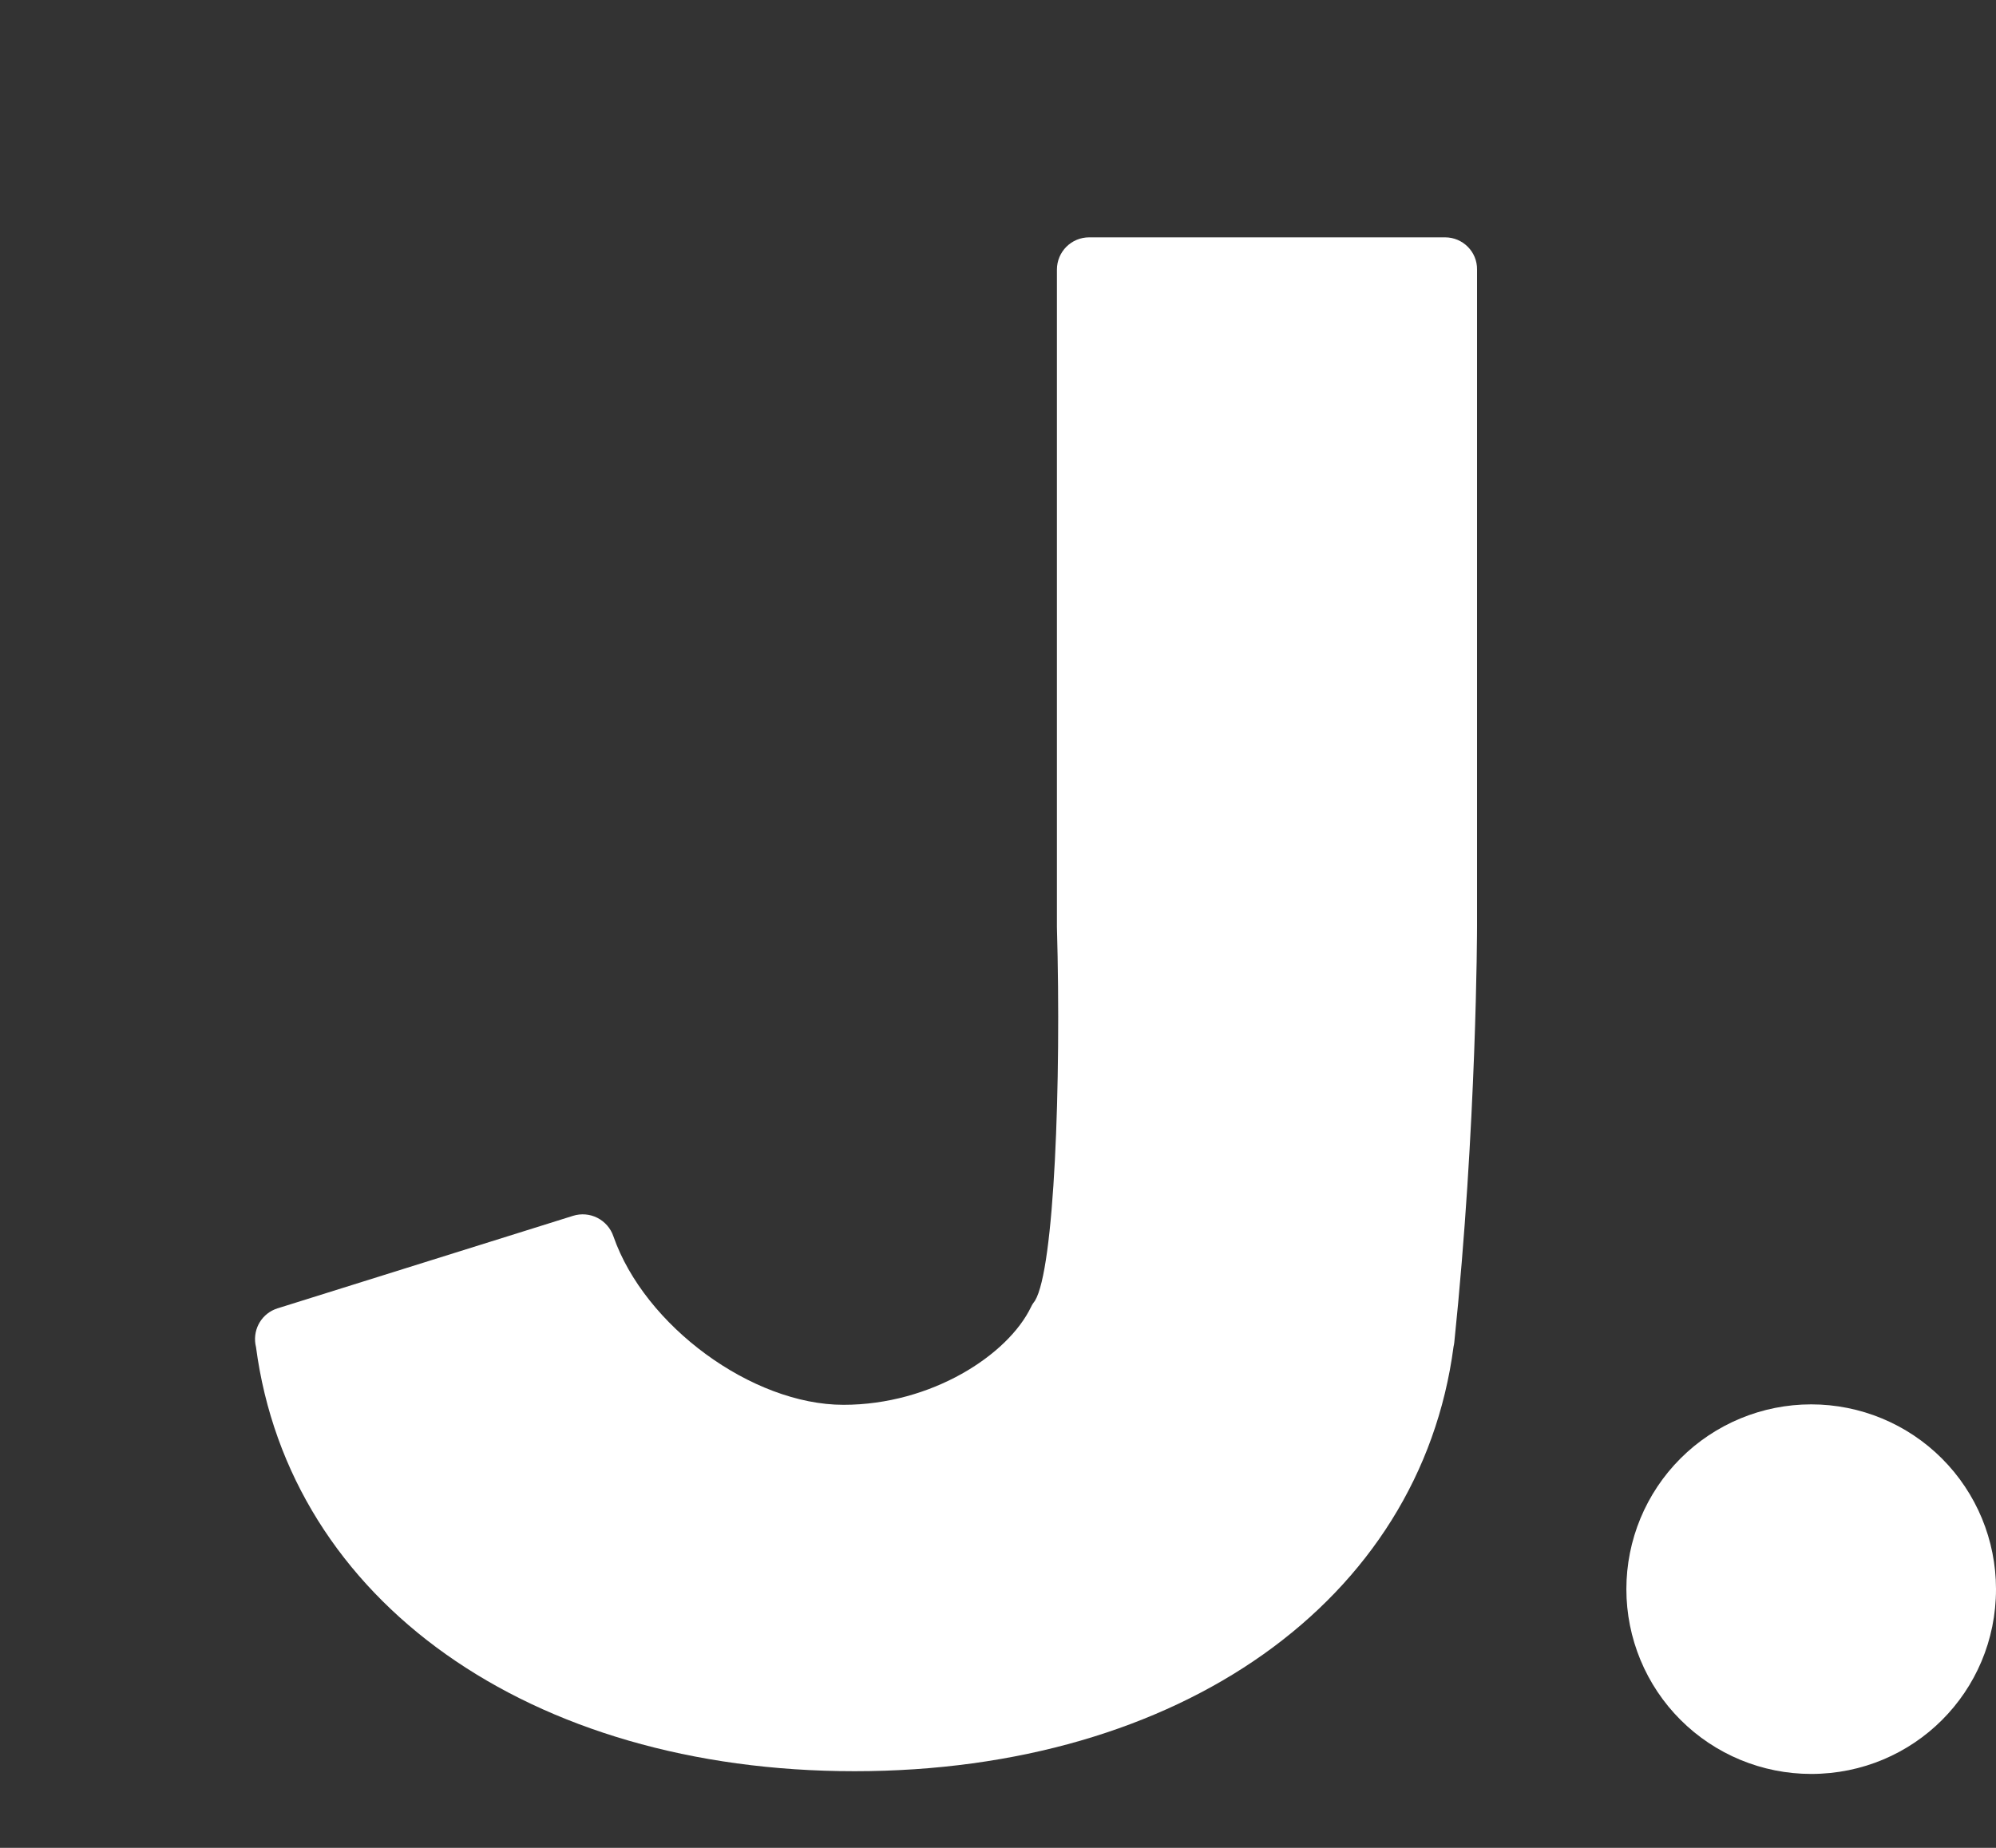 <svg width="27" height="25" viewBox="0 0 27 25" fill="none" xmlns="http://www.w3.org/2000/svg">
<rect x="0" y="0" width="27" height="25" fill="#333333" stroke="none"/>
<path d="M24.5 19C23.837 19 23.201 19.263 22.732 19.732C22.263 20.201 22 20.837 22 21.5C22 22.163 22.263 22.799 22.732 23.268C23.201 23.737 23.837 24 24.5 24C25.887 24 27 22.887 27 21.5C27 20.837 26.737 20.201 26.268 19.732C25.799 19.263 25.163 19 24.5 19Z" fill="white"/>
<path d="M19.547 3.211H14.734C14.492 3.211 14.297 3.406 14.297 3.648V12.541C14.357 14.658 14.262 17.168 14 17.598C13.98 17.623 13.961 17.652 13.947 17.682C13.635 18.332 12.6 19.006 11.41 19.006C10.174 19.006 8.719 17.939 8.297 16.725C8.26 16.617 8.182 16.528 8.08 16.476C7.979 16.425 7.861 16.415 7.752 16.449L3.754 17.701C3.547 17.766 3.422 17.971 3.455 18.186C3.457 18.199 3.461 18.213 3.463 18.225C3.916 21.658 7.162 23.963 11.56 23.963C15.961 23.963 19.209 21.656 19.662 18.221C19.666 18.201 19.67 18.184 19.672 18.164C19.977 15.23 19.98 12.557 19.98 12.529V3.648C19.984 3.408 19.789 3.211 19.547 3.211Z" fill="white"/>
</svg>
